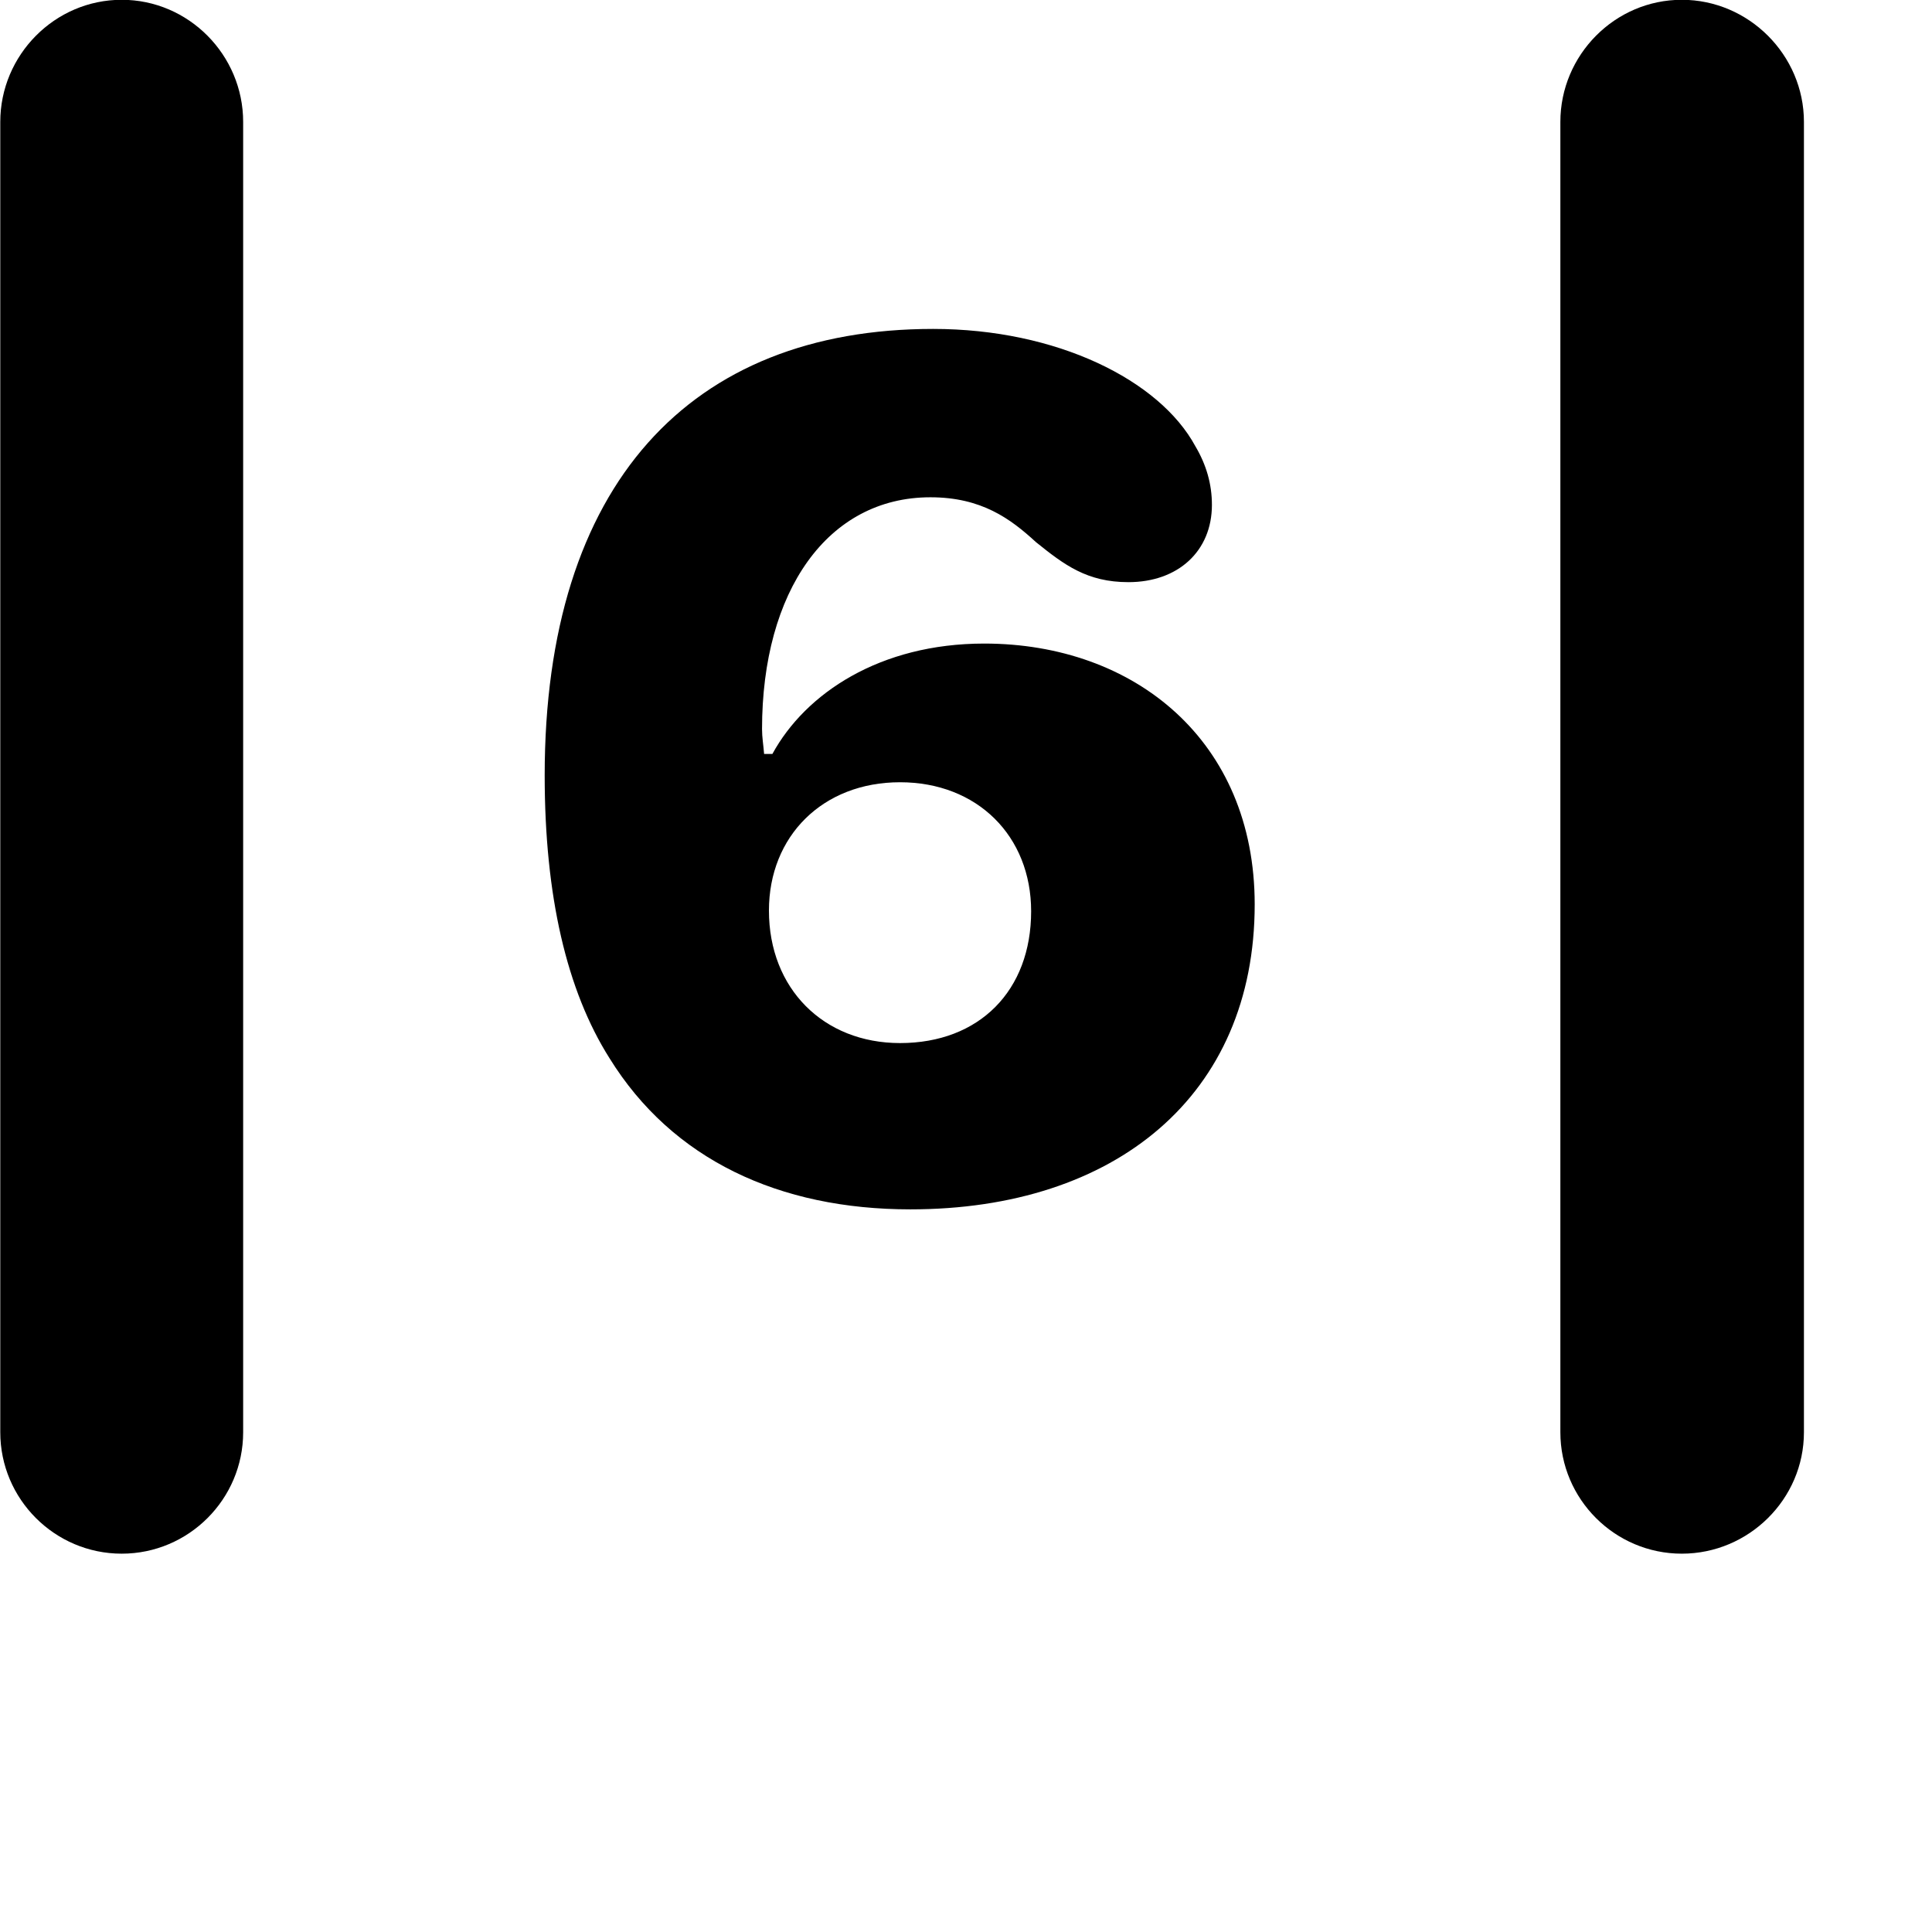 <svg xmlns="http://www.w3.org/2000/svg" viewBox="0 0 28 28" width="28" height="28">
  <path d="M0.004 20.757C0.004 21.727 0.794 22.517 1.764 22.517C2.734 22.517 3.524 21.727 3.524 20.757V1.767C3.524 0.797 2.734 -0.003 1.764 -0.003C0.794 -0.003 0.004 0.797 0.004 1.767ZM22.614 20.757C22.614 21.727 23.404 22.517 24.374 22.517C25.344 22.517 26.144 21.727 26.144 20.757V1.767C26.144 0.797 25.344 -0.003 24.374 -0.003C23.404 -0.003 22.614 0.797 22.614 1.767ZM13.194 17.527C16.164 17.527 18.184 15.877 18.184 13.107C18.184 10.737 16.444 9.327 14.264 9.327C12.754 9.327 11.674 10.047 11.194 10.927H11.074C11.064 10.797 11.044 10.687 11.044 10.567C11.044 8.567 11.994 7.207 13.484 7.207C14.224 7.207 14.644 7.517 15.014 7.857C15.424 8.187 15.754 8.437 16.354 8.437C17.074 8.437 17.564 7.987 17.564 7.317C17.564 7.017 17.484 6.737 17.324 6.467C16.804 5.507 15.314 4.767 13.524 4.767C10.004 4.767 7.894 7.017 7.894 11.237C7.894 12.987 8.214 14.357 8.834 15.337C9.744 16.807 11.294 17.527 13.194 17.527ZM13.044 15.117C11.934 15.117 11.144 14.327 11.144 13.197C11.144 12.117 11.924 11.337 13.044 11.337C14.164 11.337 14.944 12.117 14.944 13.207C14.944 14.357 14.194 15.117 13.044 15.117Z" />
</svg>